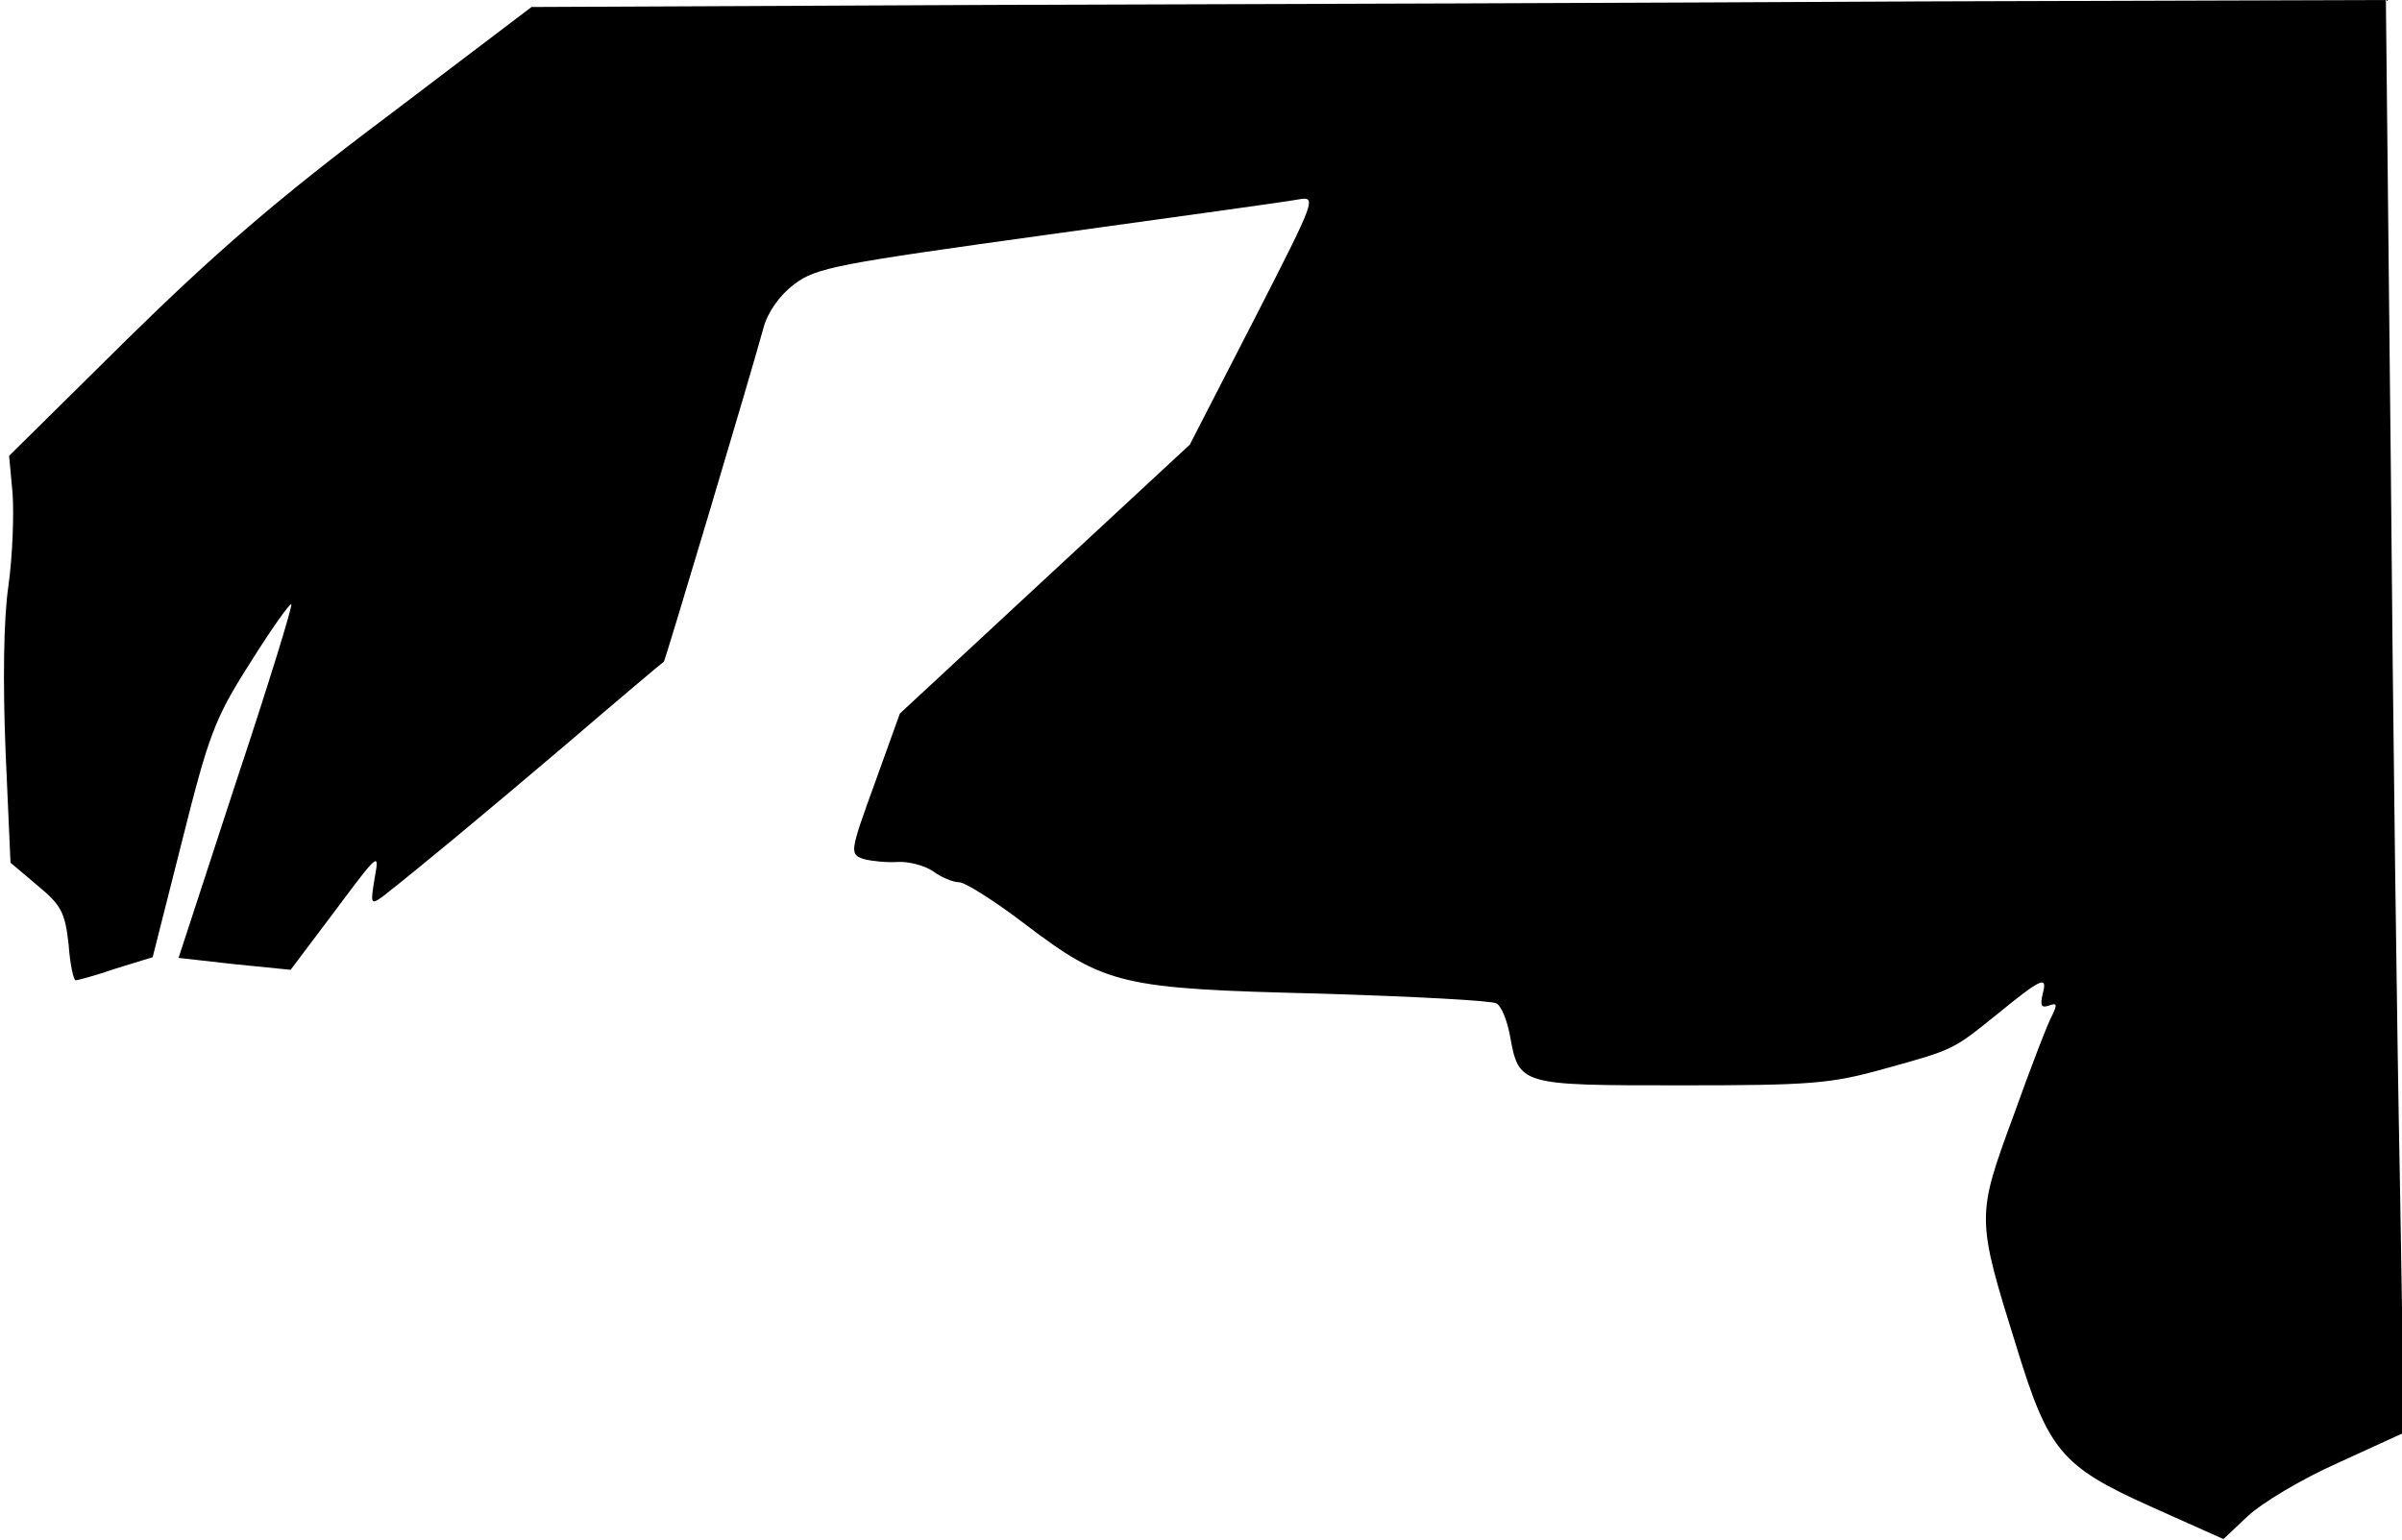 <?xml version="1.0" standalone="no"?>
<!DOCTYPE svg PUBLIC "-//W3C//DTD SVG 20010904//EN"
 "http://www.w3.org/TR/2001/REC-SVG-20010904/DTD/svg10.dtd">
<svg version="1.0" xmlns="http://www.w3.org/2000/svg"
 width="343pt" height="220pt" viewBox="0 0 343 220"
 preserveAspectRatio="xMidYMid meet">
<g transform="translate(0,220) scale(0.1,-0.1)"
fill="#000000" stroke="none">
<path fill="#000000" stroke="none" d="M1422 2193 l-663 -3 -207 -157 c-156
-117 -248 -197 -373 -320 l-166 -164 5 -54 c2 -30 0 -89 -6 -132 -7 -48 -8
-138 -4 -237 l7 -158 39 -33 c34 -28 39 -39 44 -84 2 -28 7 -51 10 -51 3 0 29
7 58 17 l52 16 42 166 c38 151 46 174 97 254 30 48 57 86 59 84 2 -2 -33 -116
-79 -254 l-82 -251 80 -9 80 -8 64 85 c62 83 63 84 56 46 -6 -37 -6 -39 12
-26 57 45 133 108 258 214 77 66 141 120 143 121 2 2 122 403 142 476 6 23 23
47 44 63 32 24 60 29 363 71 180 25 341 47 356 50 28 5 27 3 -63 -173 l-91
-177 -207 -192 -207 -192 -36 -100 c-36 -99 -36 -101 -15 -108 12 -3 33 -5 48
-4 15 1 38 -5 50 -13 12 -9 29 -16 38 -16 8 0 51 -27 94 -60 115 -87 137 -92
421 -99 132 -4 246 -10 252 -14 7 -4 15 -24 19 -45 13 -72 13 -72 243 -72 186
0 215 2 293 24 98 27 97 27 158 76 66 54 74 57 67 31 -4 -17 -2 -21 9 -17 11
4 12 2 5 -13 -6 -10 -31 -75 -56 -145 -53 -144 -53 -145 5 -331 45 -146 63
-169 190 -226 l105 -47 35 33 c19 18 77 53 129 76 l94 43 -6 361 c-4 198 -10
658 -13 1023 l-7 662 -661 -2 c-364 -2 -959 -4 -1324 -5z"/>
</g>
</svg>
